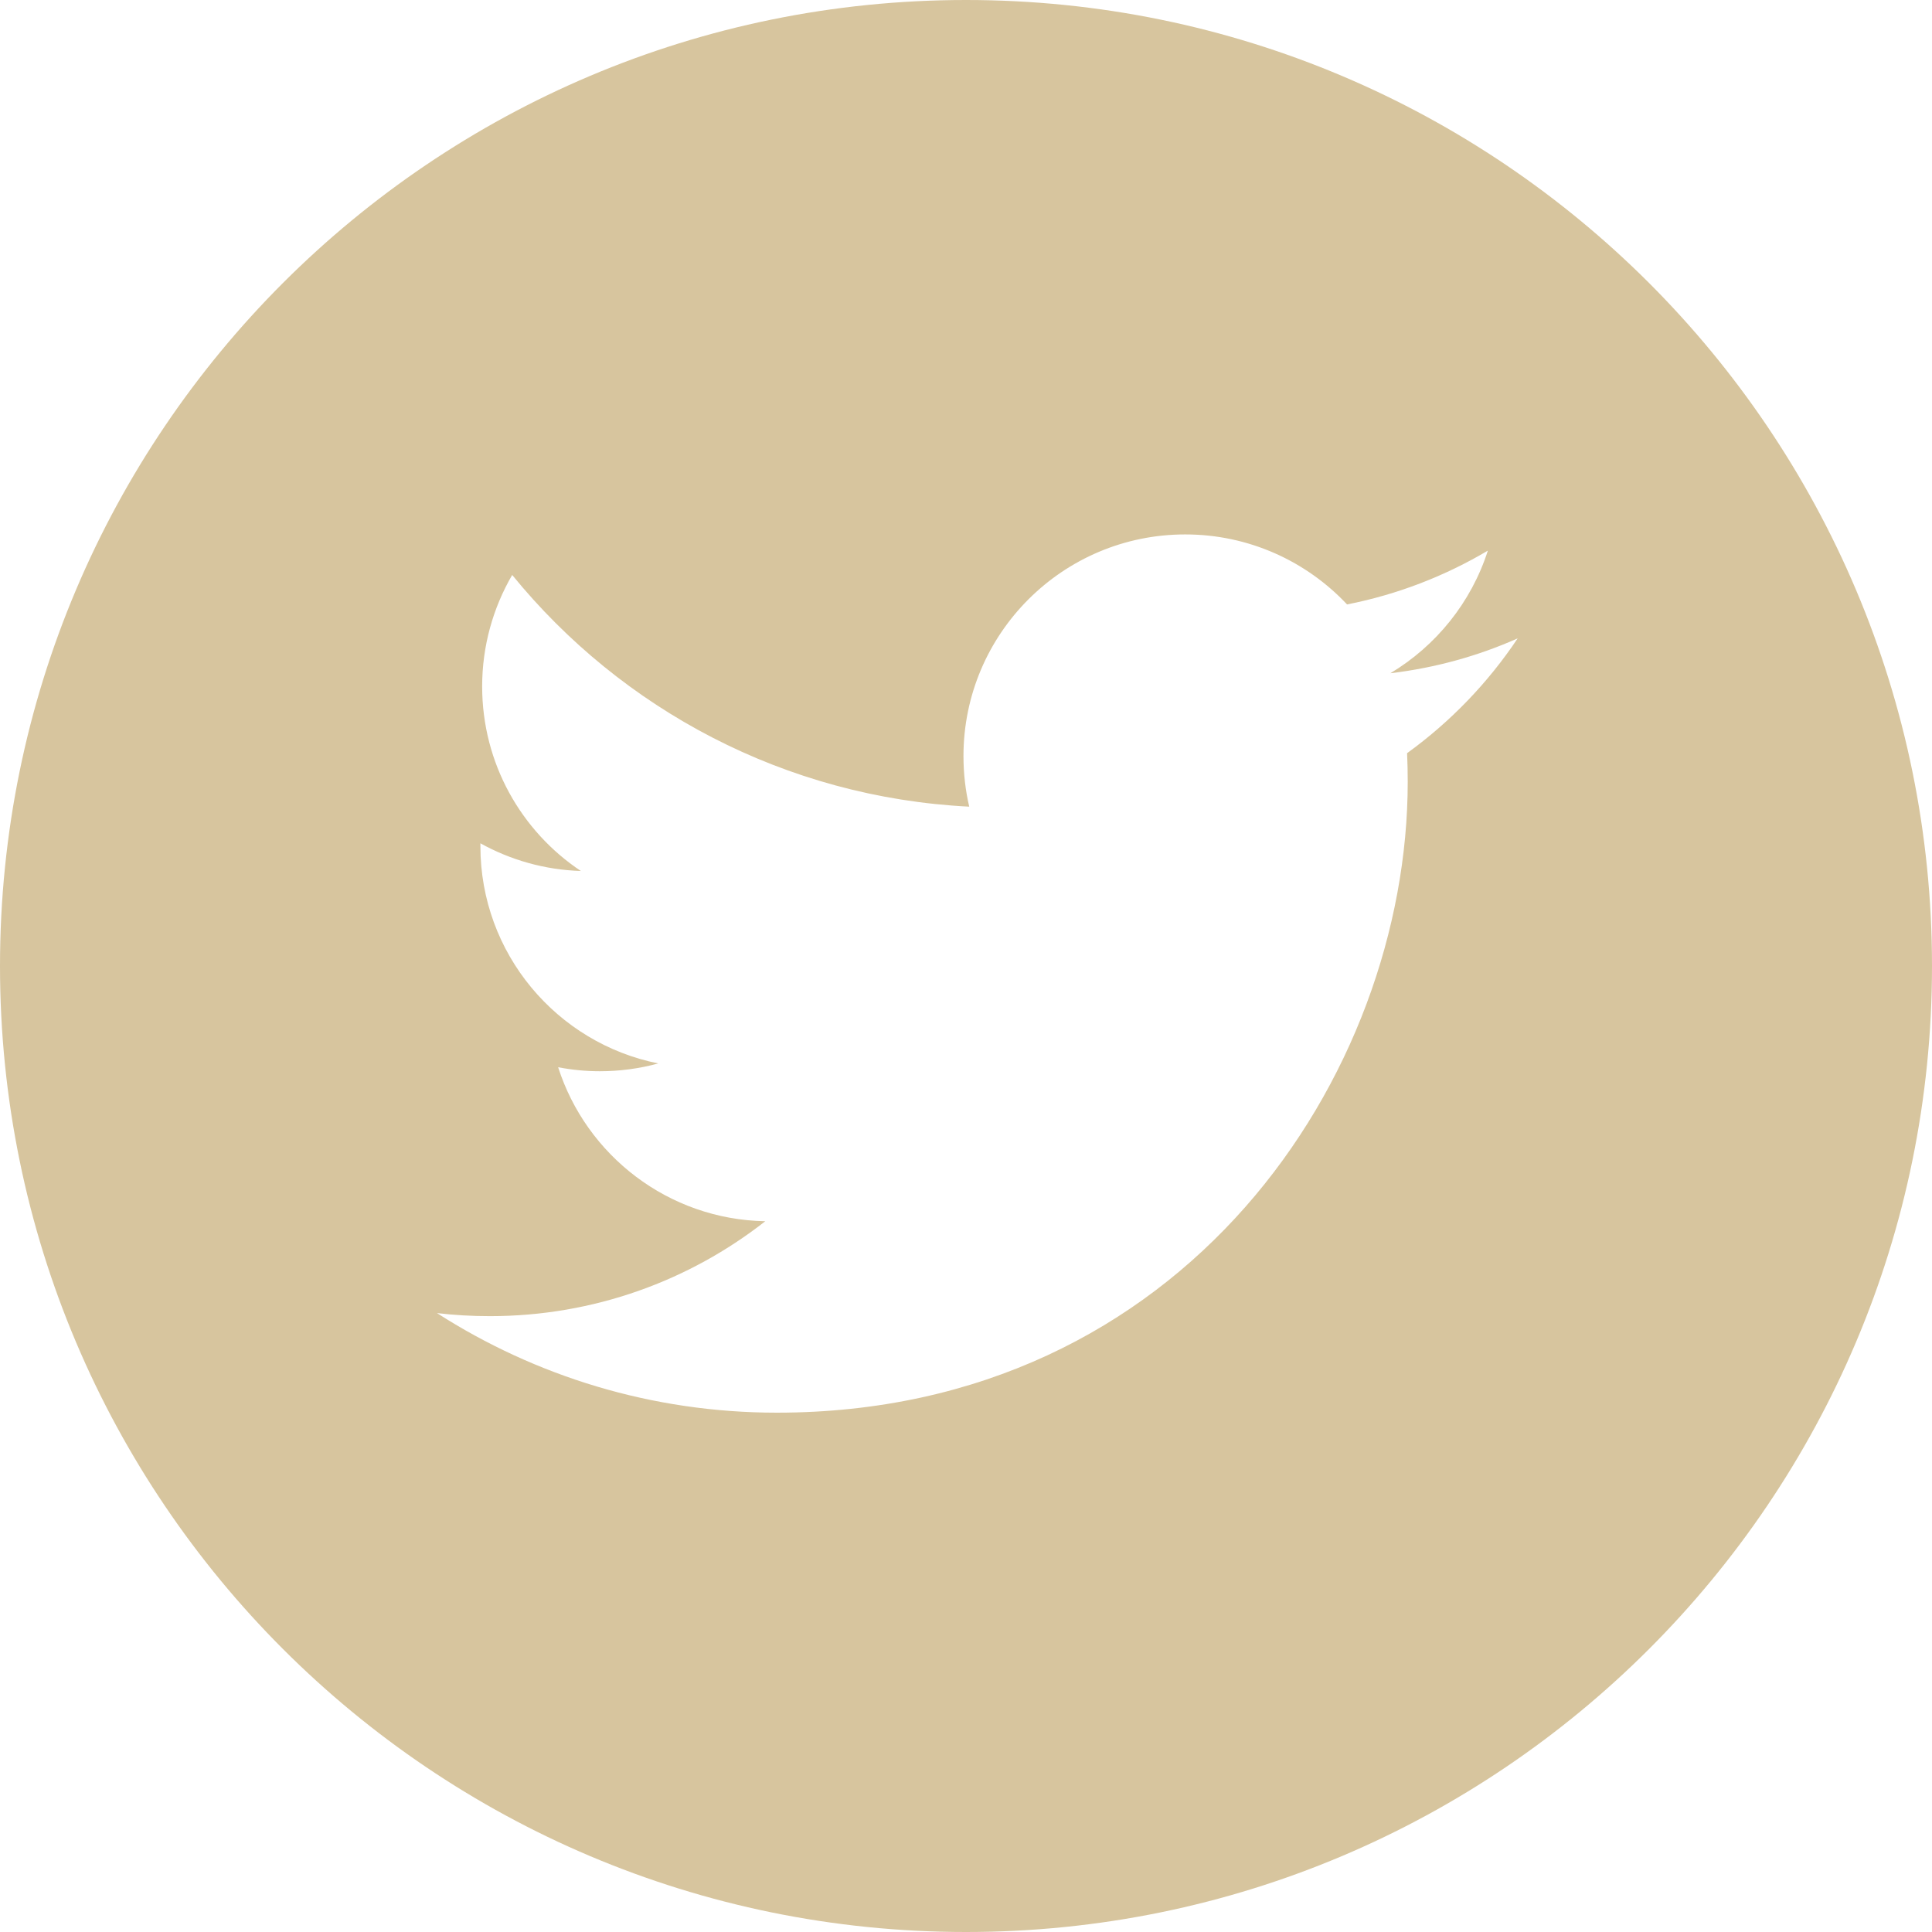 <svg xmlns="http://www.w3.org/2000/svg" width="55" height="55" viewBox="0 0 55 55">
    <g fill="none" fill-rule="evenodd">
        <g fill="#D7C59E">
            <path d="M335.057 2040.441c.012.271.018.543.018.816 0 8.34-6.35 17.958-17.96 17.959-3.564 0-6.881-1.044-9.675-2.835.495.059.997.087 1.506.087 2.958 0 5.68-1.009 7.84-2.702-2.764-.05-5.093-1.876-5.897-4.384.385.074.78.114 1.186.114.576 0 1.134-.077 1.665-.222-2.89-.578-5.064-3.13-5.064-6.187v-.08c.851.472 1.824.756 2.86.788-1.696-1.13-2.81-3.064-2.81-5.254 0-1.156.313-2.24.855-3.173 3.113 3.82 7.765 6.332 13.011 6.596-.108-.463-.164-.945-.164-1.44 0-3.484 2.827-6.31 6.313-6.31 1.815 0 3.455.767 4.607 1.993 1.438-.283 2.788-.809 4.008-1.532-.472 1.473-1.472 2.71-2.776 3.491 1.277-.152 2.494-.49 3.625-.993-.845 1.266-1.916 2.377-3.148 3.268M322.5 2019c-15.185 0-27.5 12.314-27.5 27.5 0 15.185 12.315 27.5 27.5 27.5 15.186 0 27.5-12.315 27.5-27.5 0-15.186-12.314-27.5-27.5-27.5" transform="translate(-295 -2019)"/>
        </g>
    </g>
</svg>
